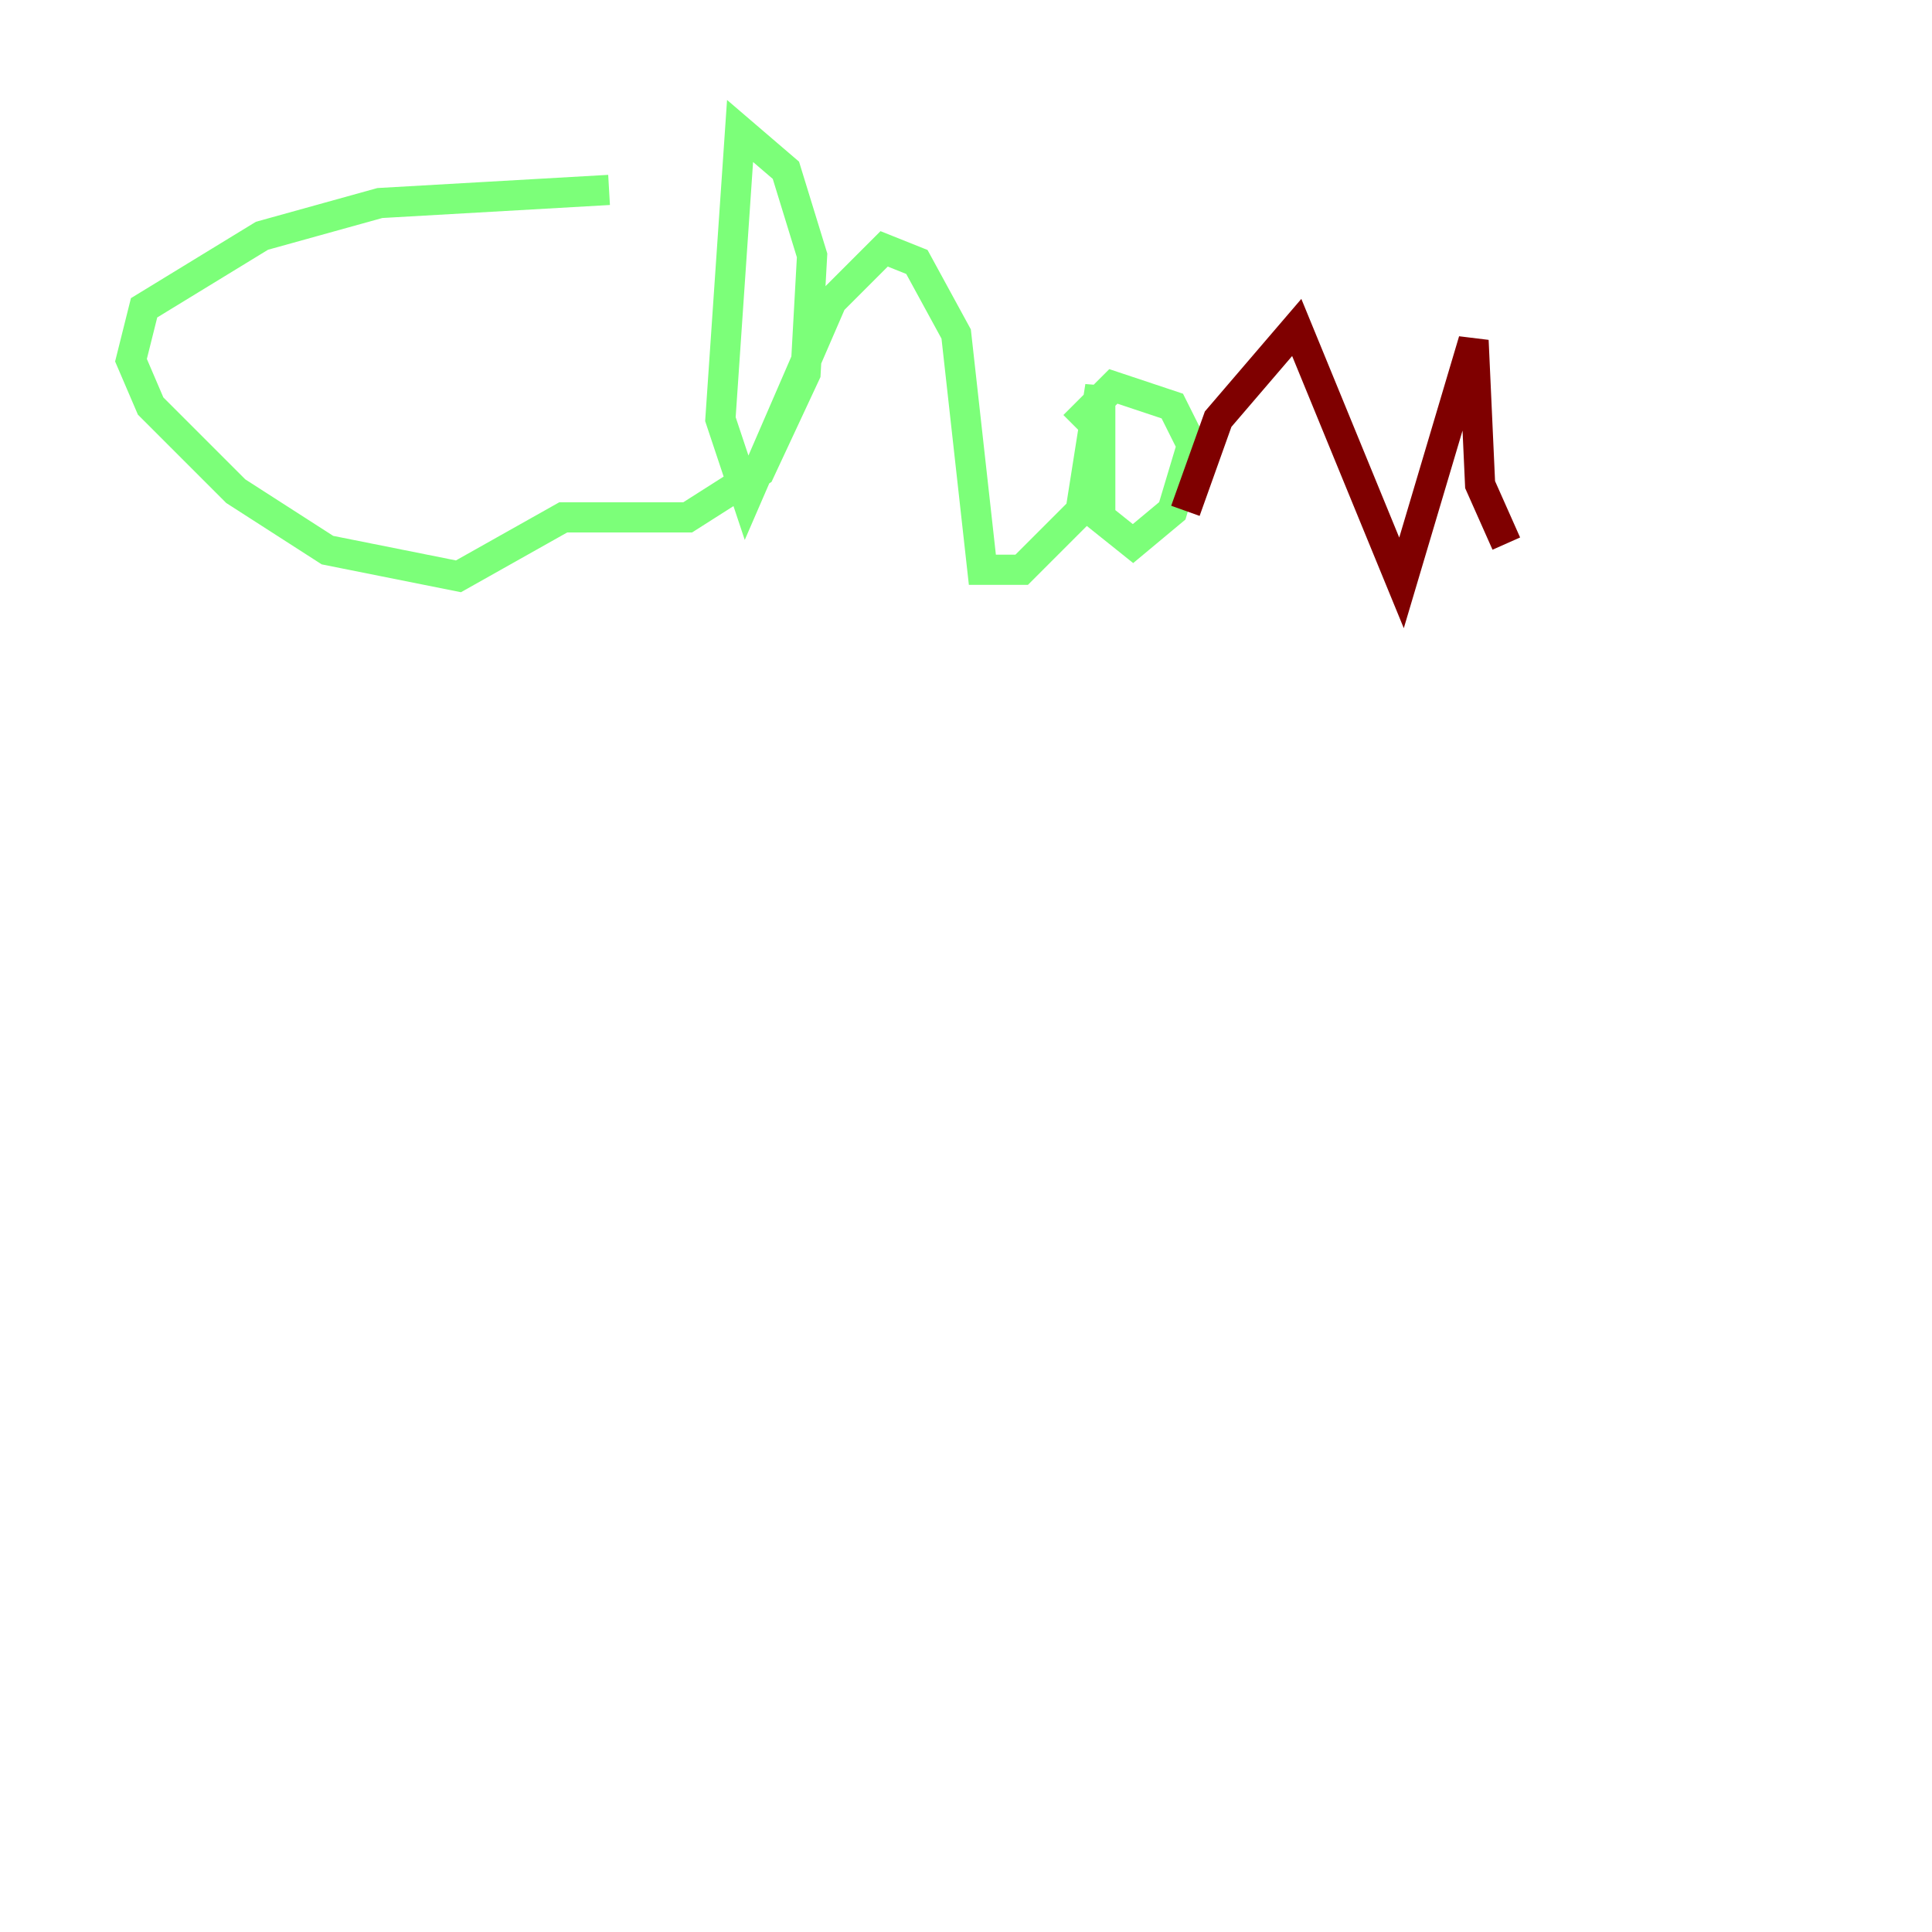 <?xml version="1.0" encoding="utf-8" ?>
<svg baseProfile="tiny" height="128" version="1.2" viewBox="0,0,128,128" width="128" xmlns="http://www.w3.org/2000/svg" xmlns:ev="http://www.w3.org/2001/xml-events" xmlns:xlink="http://www.w3.org/1999/xlink"><defs /><polyline fill="none" points="119.322,20.393 119.322,20.393" stroke="#00007f" stroke-width="2" /><polyline fill="none" points="40.352,12.583 25.166,13.451 17.356,15.62 9.546,20.393 8.678,23.864 9.98,26.902 15.62,32.542 21.695,36.447 30.373,38.183 37.315,34.278 45.559,34.278 50.332,31.241 53.37,24.732 53.803,16.922 52.068,11.281 49.031,8.678 47.729,27.77 49.464,32.976 55.105,19.959 58.576,16.488 60.746,17.356 63.349,22.129 65.085,37.749 67.688,37.749 71.593,33.844 72.895,25.6 72.895,34.278 75.064,36.014 77.668,33.844 78.969,29.505 77.668,26.902 73.763,25.6 71.159,28.203" stroke="#7cff79" stroke-width="2" /><polyline fill="none" points="78.536,33.844 80.705,27.77 85.912,21.695 92.854,38.617 97.627,22.563 98.061,32.108 99.797,36.014" stroke="#7f0000" stroke-width="2" /></svg>